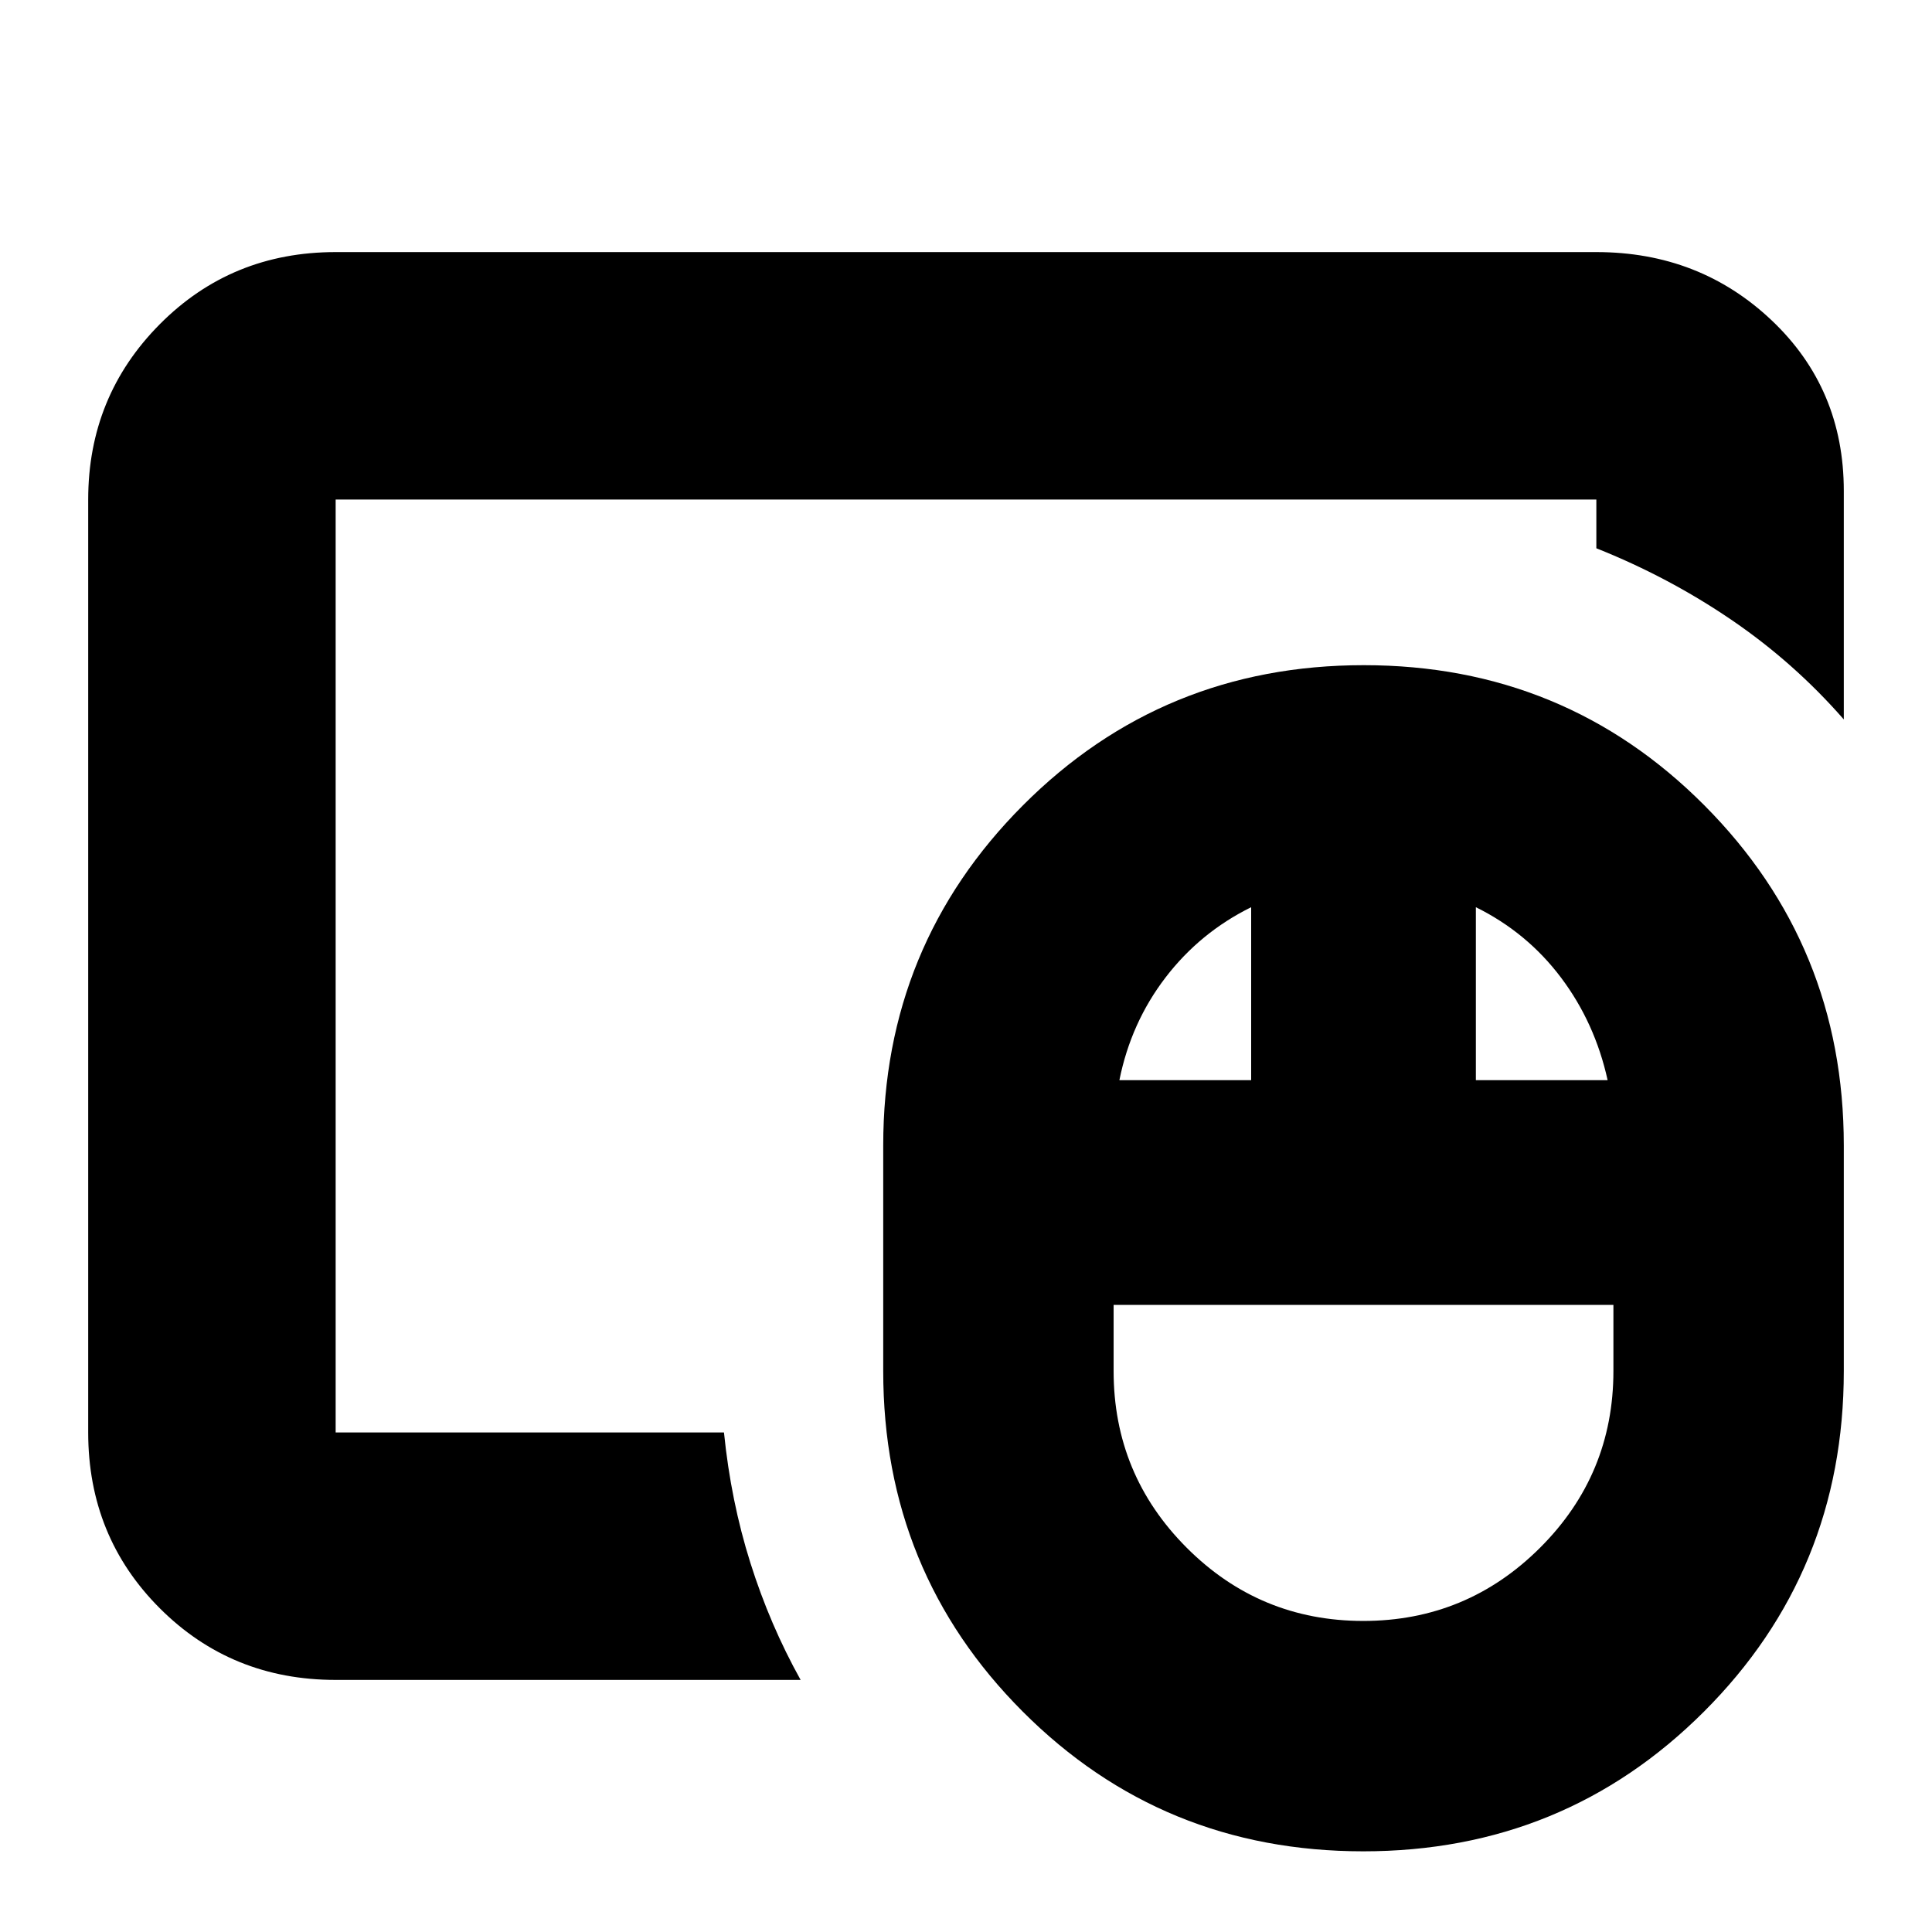<svg xmlns="http://www.w3.org/2000/svg" height="24" viewBox="0 -960 960 960" width="24"><path d="M677.396-154.565q51.392 0 87.846-36.365 36.454-36.366 36.454-87.809v-32.869H553.348v32.869q0 51.443 36.329 87.809 36.328 36.365 87.719 36.365ZM556.218-423.26h65.478v-85.957q-25.435 12.565-42.587 34.978-17.152 22.413-22.891 50.979Zm177.13 0h65.478q-6.304-28.566-23.174-50.979-16.869-22.413-42.304-34.978v85.957ZM677.384-40.087q-99.857 0-169.186-69.426-69.328-69.426-69.328-169.226v-112.087q0-99.43 69.466-169.041 69.466-69.611 169.324-69.611 99.857 0 169.186 69.611 69.328 69.611 69.328 169.041v112.087q0 99.8-69.466 169.226-69.466 69.427-169.324 69.427ZM166.783-248.218v-463.564 463.564Zm0 122.958q-51.783 0-87.37-35.588-35.587-35.587-35.587-87.37v-463.564q0-51.3 35.587-87.129Q115-834.74 166.783-834.74h626.434q51.299 0 87.128 33.935t35.829 84.718v113.566q-24.826-28.392-56.014-49.602-31.189-21.21-66.943-35.442v-24.217H166.783v463.564h192.956q3.435 34.088 13.131 64.827 9.695 30.739 24.956 58.131H166.783Z"/></svg>